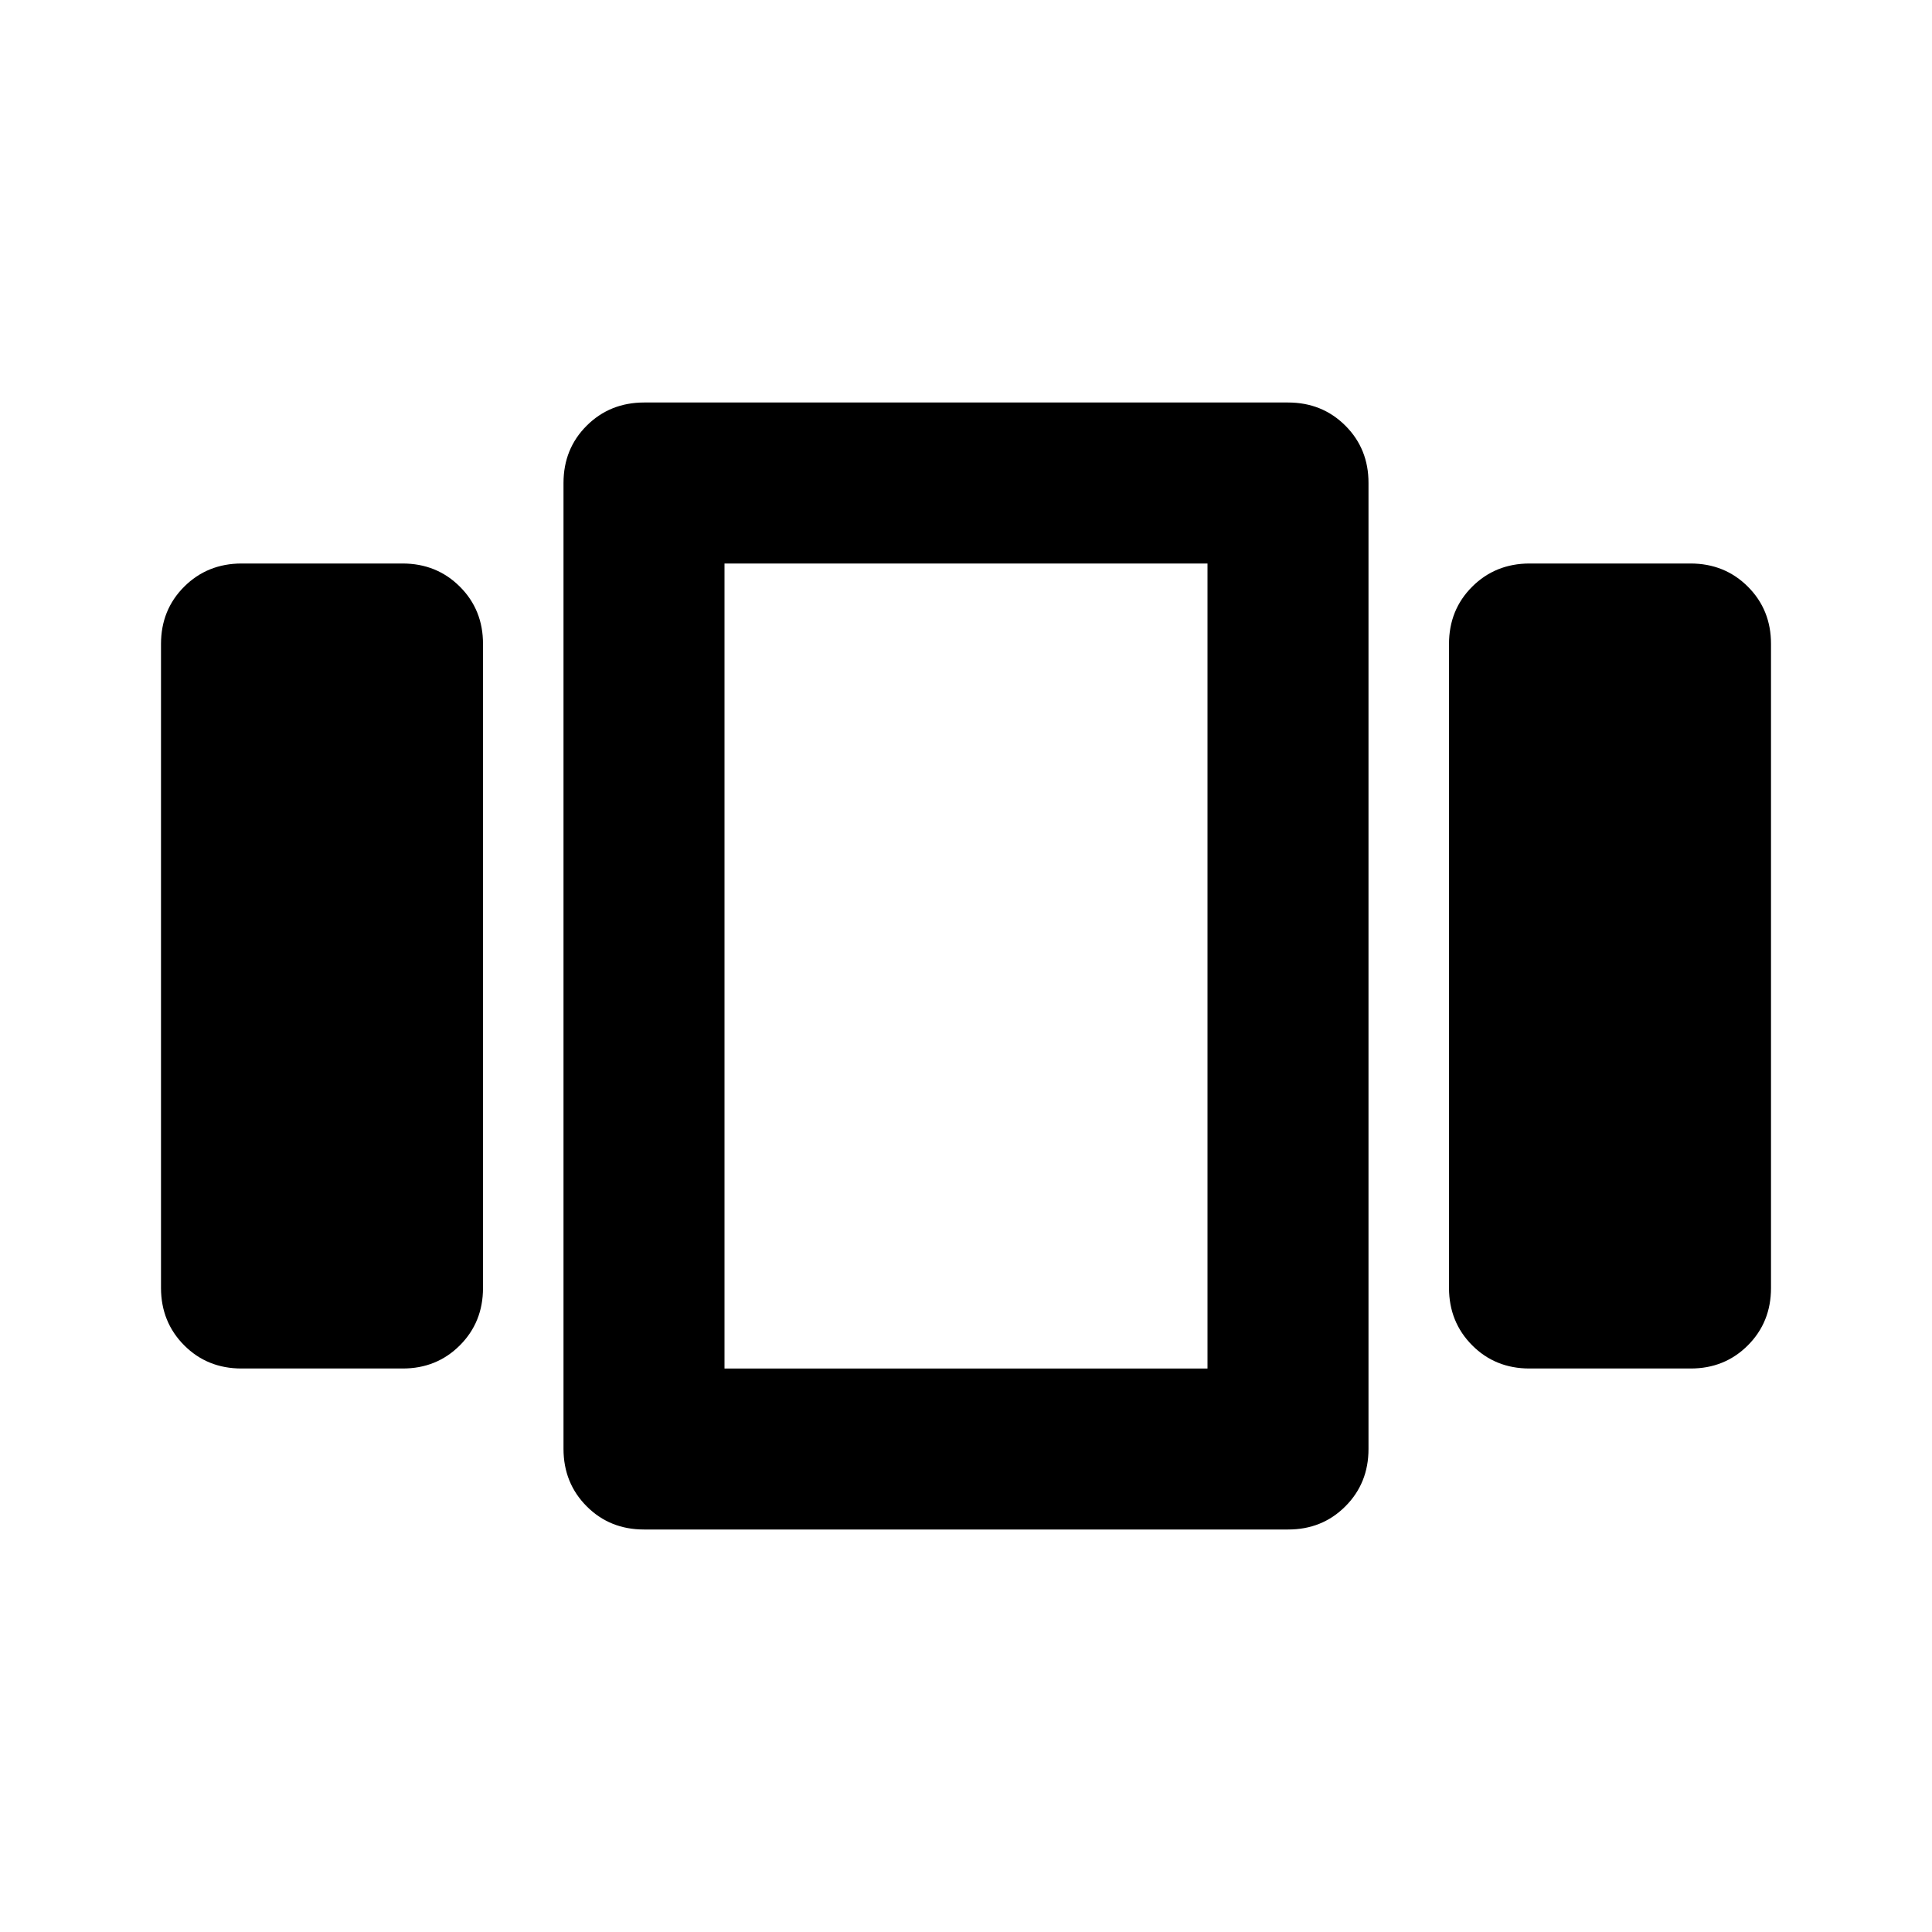 <svg xmlns="http://www.w3.org/2000/svg" width="1em" height="1em" viewBox="0 0 24 24"><path fill="currentColor" d="M3 17q-.425 0-.712-.288T2 16V8q0-.425.288-.712T3 7h2q.425 0 .713.288T6 8v8q0 .425-.288.713T5 17H3Zm5 2q-.425 0-.712-.288T7 18V6q0-.425.288-.712T8 5h8q.425 0 .713.288T17 6v12q0 .425-.288.713T16 19H8ZM9 7v10V7Zm10 10q-.425 0-.712-.288T18 16V8q0-.425.288-.712T19 7h2q.425 0 .713.288T22 8v8q0 .425-.288.713T21 17h-2ZM9 7v10h6V7H9Z"/></svg>